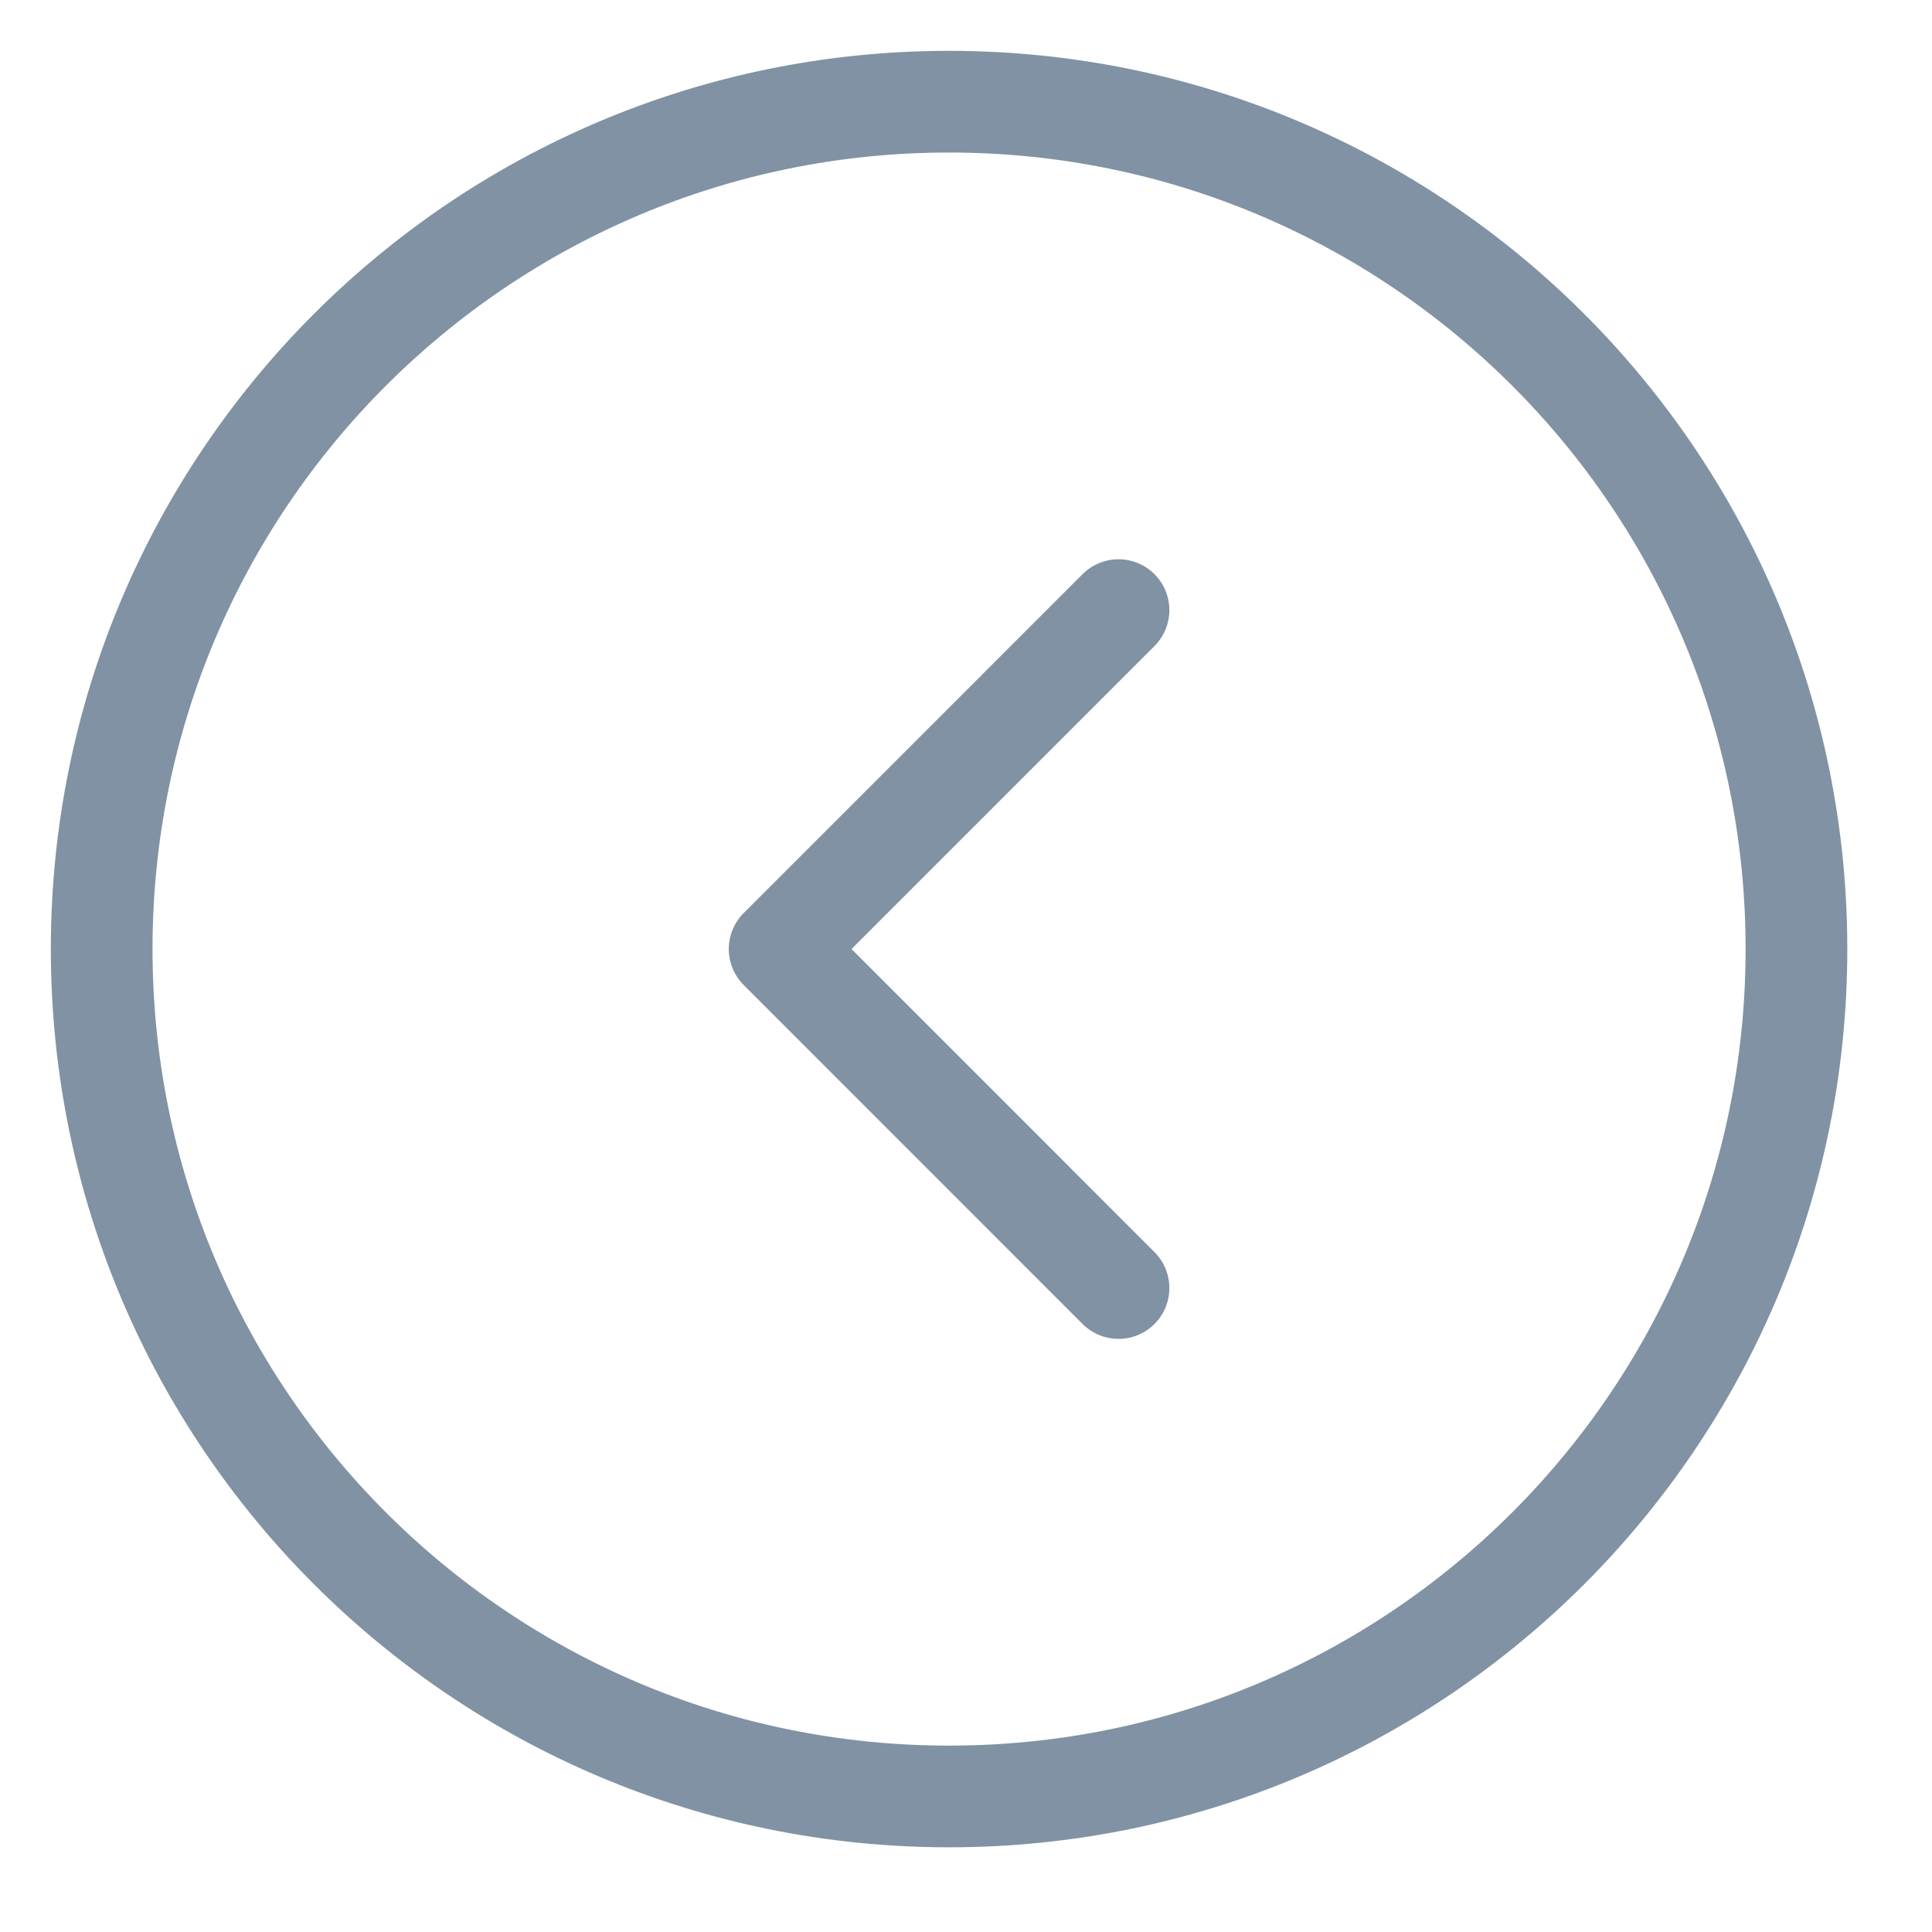 <svg width="19" height="19" viewBox="0 0 19 19" fill="none" xmlns="http://www.w3.org/2000/svg">
<path d="M9.333 17.667C13.936 17.667 17.667 13.936 17.667 9.333C17.667 4.731 13.936 1 9.333 1C4.731 1 1 4.731 1 9.333C1 13.936 4.731 17.667 9.333 17.667Z" stroke="#8092A4" stroke-linecap="round" stroke-linejoin="round"/>
<path d="M11 6L7.667 9.333L11 12.667" stroke="#8092A4" stroke-linecap="round" stroke-linejoin="round"/>
</svg>
